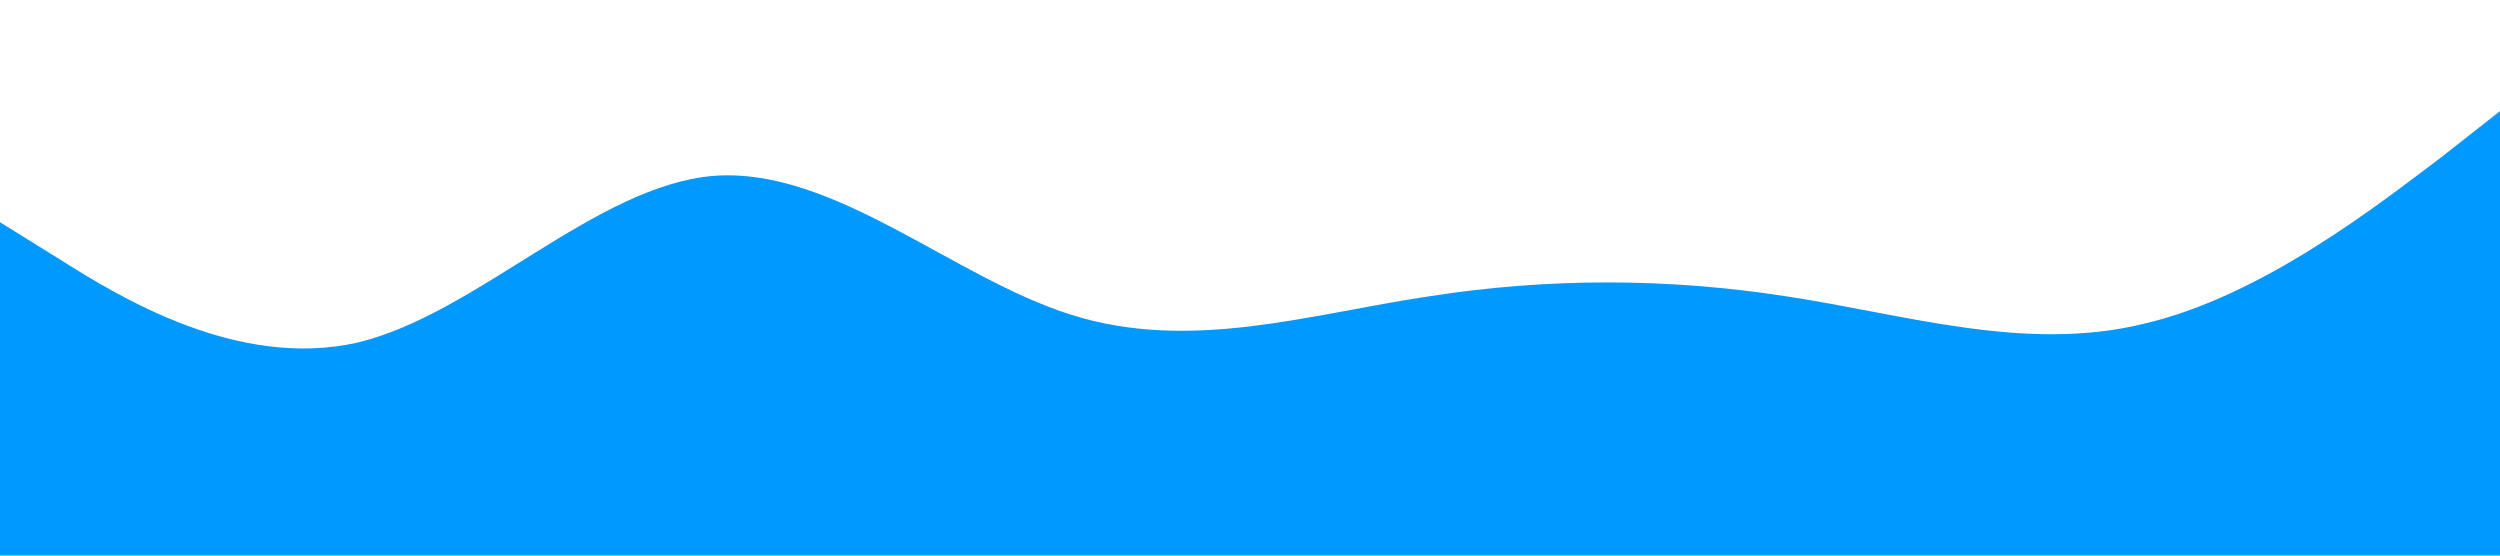 <?xml version="1.0" standalone="no"?><svg xmlns="http://www.w3.org/2000/svg" viewBox="0 0 1440 320"><path fill="#0099ff" fill-opacity="1" d="M0,128L34.3,149.3C68.6,171,137,213,206,197.3C274.3,181,343,107,411,101.3C480,96,549,160,617,181.3C685.7,203,754,181,823,170.7C891.4,160,960,160,1029,170.7C1097.1,181,1166,203,1234,186.7C1302.9,171,1371,117,1406,90.7L1440,64L1440,320L1405.7,320C1371.4,320,1303,320,1234,320C1165.7,320,1097,320,1029,320C960,320,891,320,823,320C754.3,320,686,320,617,320C548.6,320,480,320,411,320C342.9,320,274,320,206,320C137.1,320,69,320,34,320L0,320Z"></path></svg>